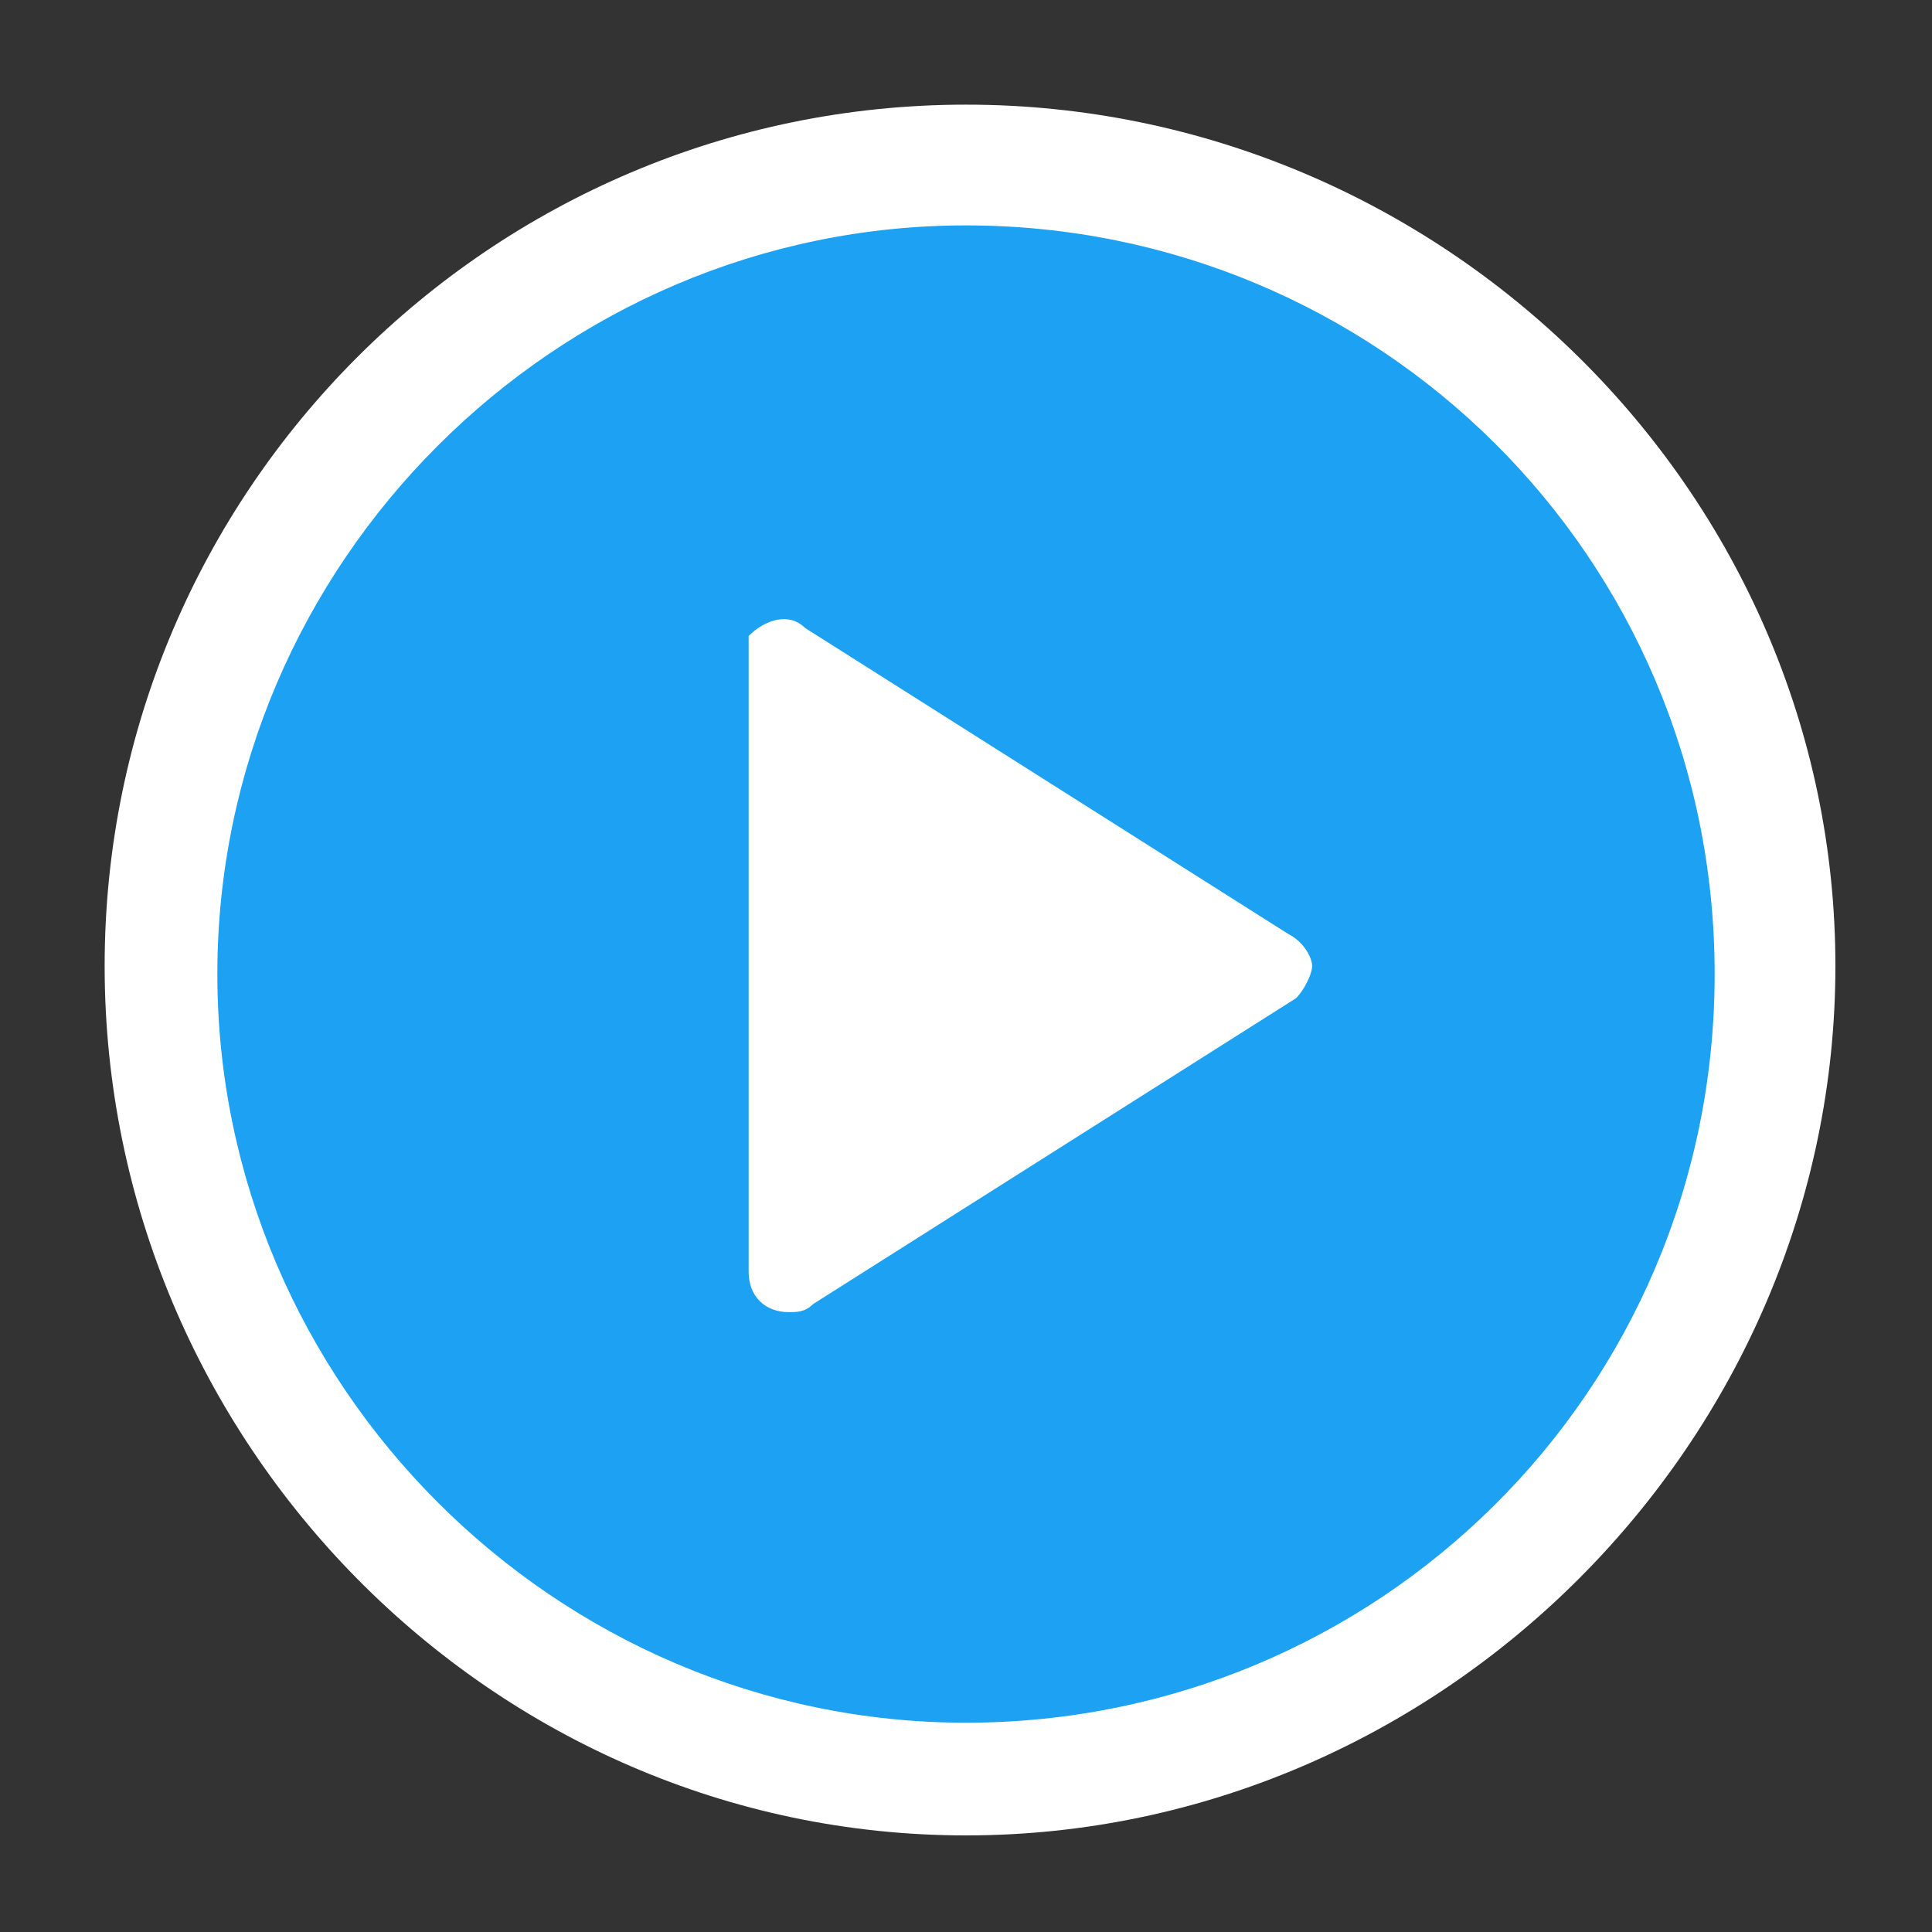 <?xml version="1.0" encoding="utf-8"?>
<!-- Generator: Adobe Illustrator 21.1.0, SVG Export Plug-In . SVG Version: 6.00 Build 0)  -->
<svg version="1.1" id="Layer_1" xmlns="http://www.w3.org/2000/svg" xmlns:xlink="http://www.w3.org/1999/xlink" x="0px" y="0px"
	 viewBox="0 0 24 24" style="enable-background:new 0 0 24 24;" xml:space="preserve">
<rect x="0" y="0" width="24" height="24" fill="#333333" stroke="none"/>
<style type="text/css">
	.st0{fill:#1DA1F2;}
	.st1{fill:#FFFFFF;}
</style>
<g>
	<circle class="st0" cx="12" cy="12" r="10"/>
	<path class="st1" d="M16,11.6l-6-3.8C9.8,7.6,9.5,7.7,9.3,7.9C9.3,8,9.3,8.1,9.3,8.2v7.6c0,0.3,0.2,0.5,0.5,0.5
		c0.1,0,0.2,0,0.3-0.1l6-3.8c0.1-0.1,0.2-0.3,0.2-0.4S16.2,11.7,16,11.6z"/>
	<path class="st1" d="M12,22.8C6.1,22.8,1.3,17.9,1.3,12S6.1,1.3,12,1.3S22.8,6.1,22.8,12S17.9,22.8,12,22.8z M12,2.8
		c-5.1,0-9.3,4.2-9.3,9.3s4.2,9.3,9.3,9.3s9.3-4.1,9.3-9.3S17.1,2.8,12,2.8z"/>
</g>
</svg>
